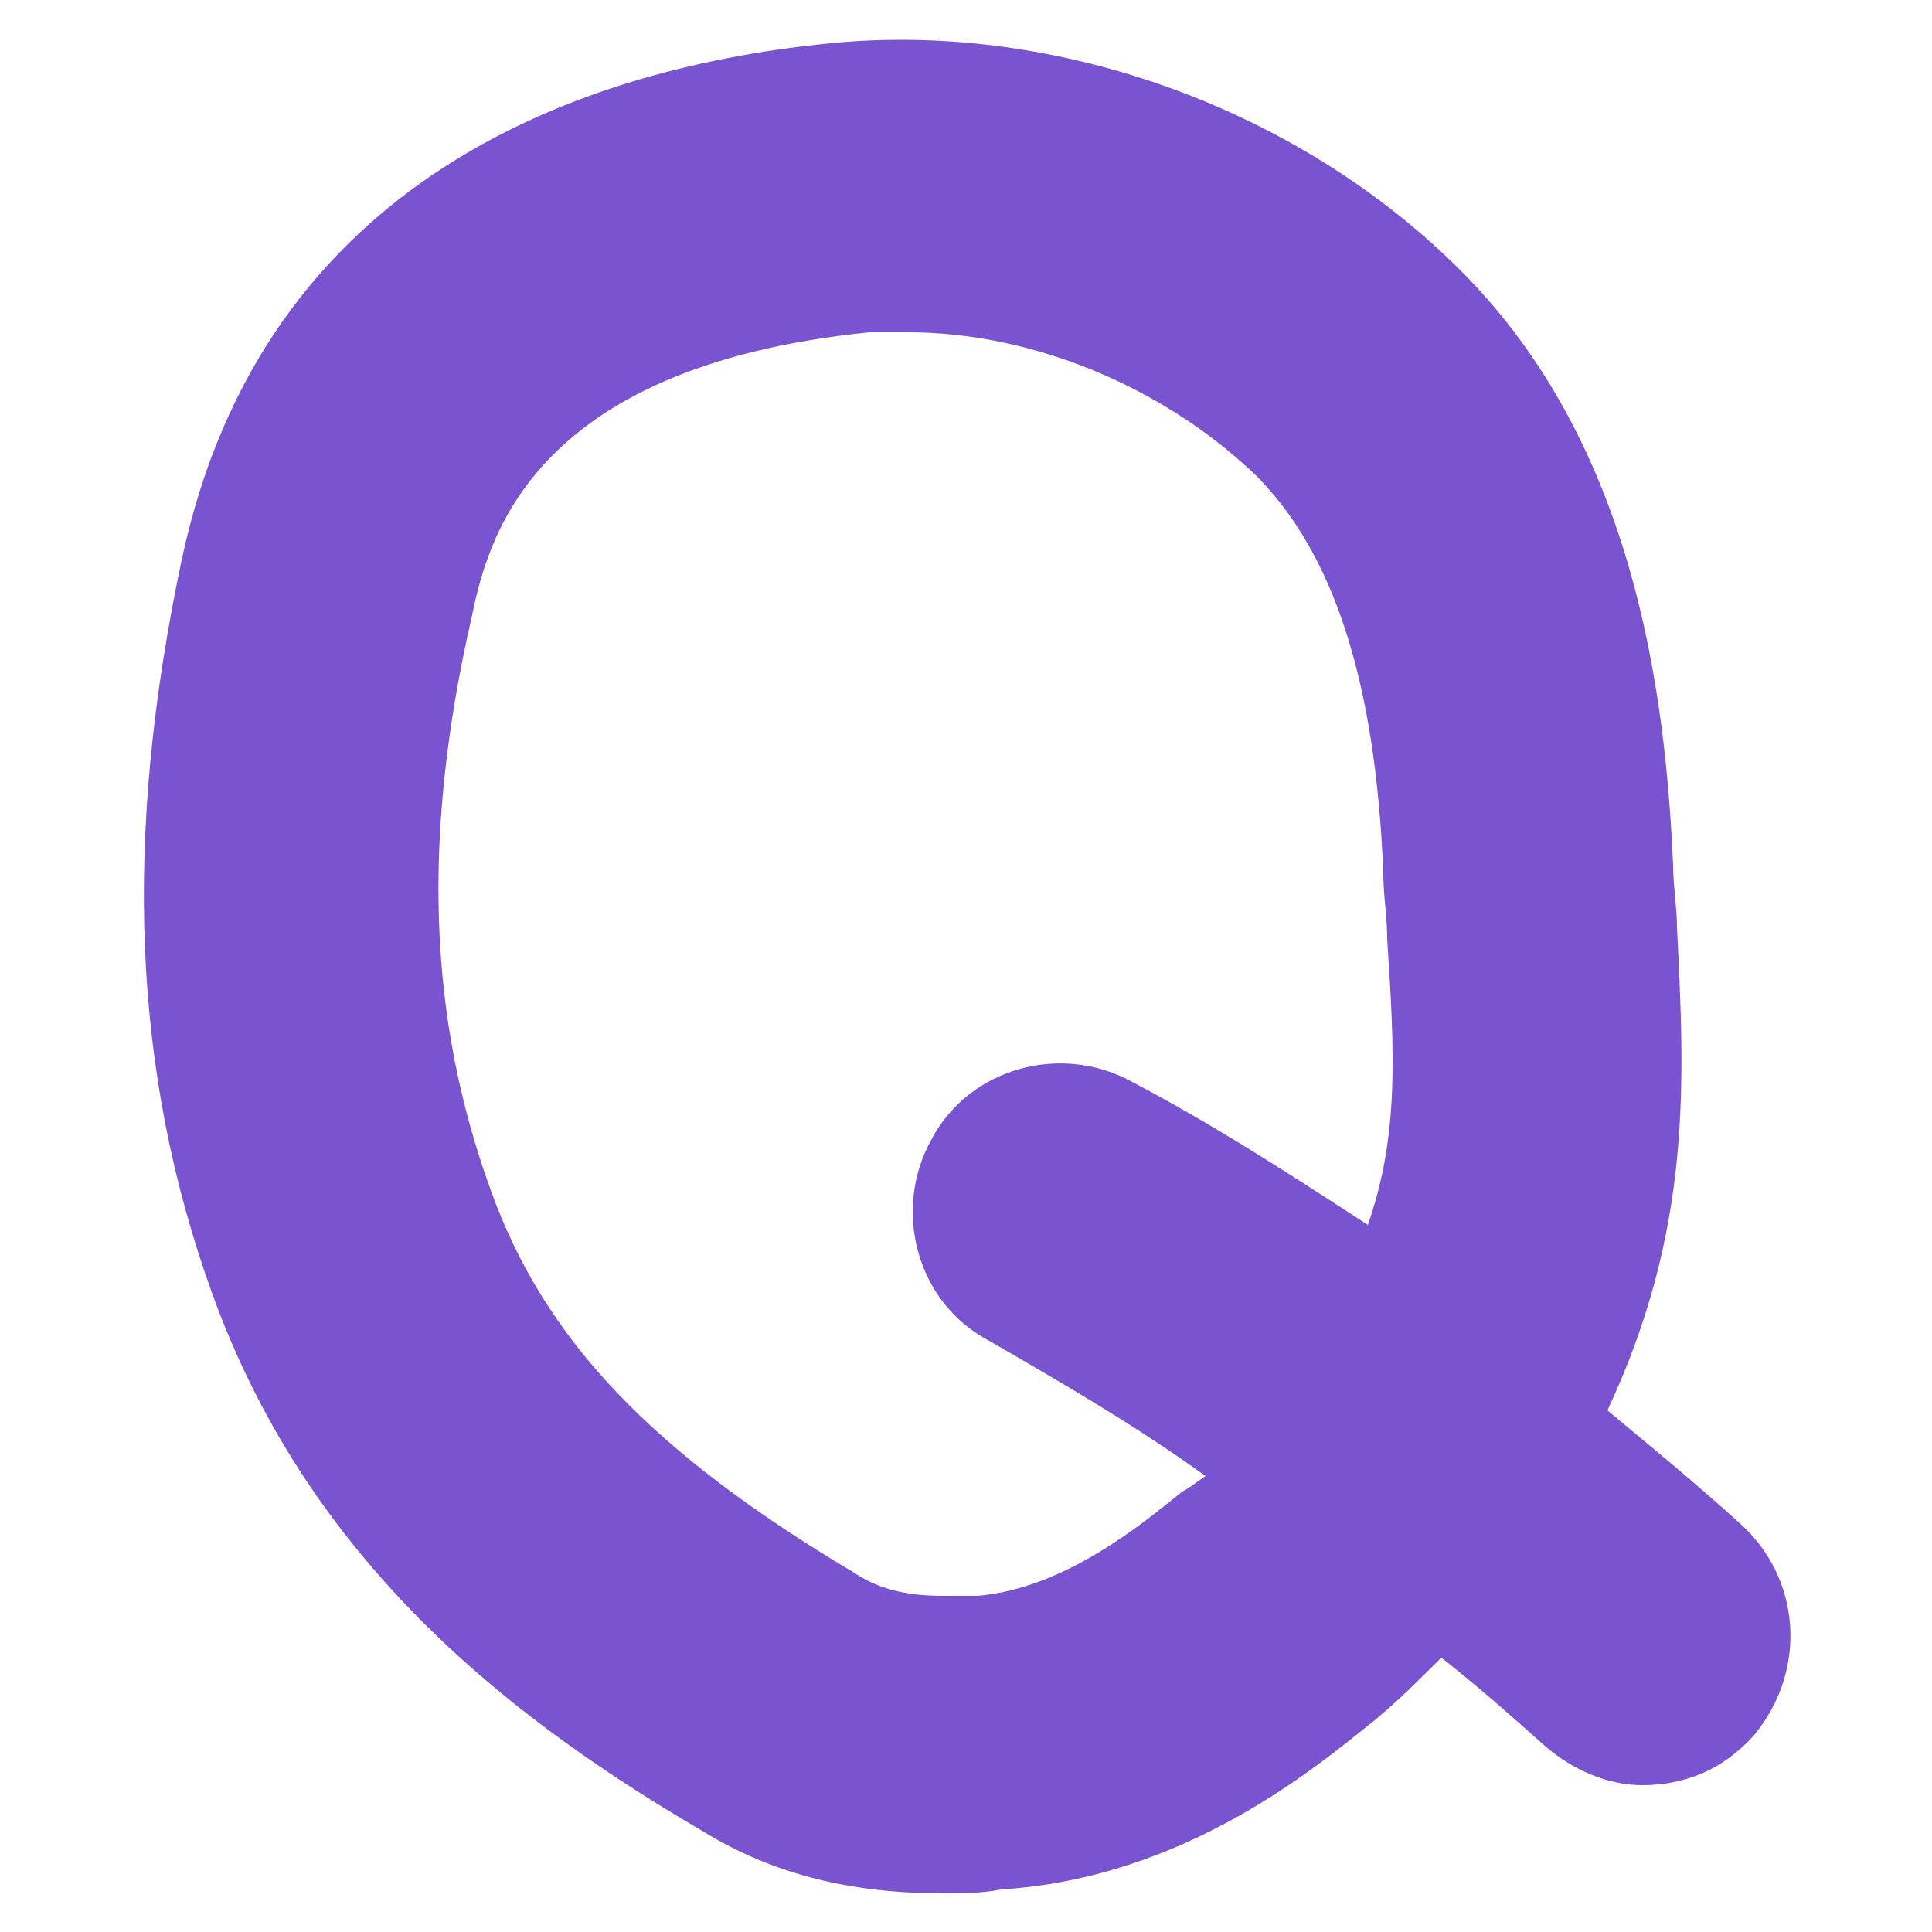 <?xml version="1.0" encoding="utf-8"?>
<!-- Generator: Adobe Illustrator 18.1.1, SVG Export Plug-In . SVG Version: 6.00 Build 0)  -->
<svg version="1.1" id="Layer_1" xmlns="http://www.w3.org/2000/svg" xmlns:xlink="http://www.w3.org/1999/xlink" x="0px" y="0px"
	 viewBox="0 0 50 50" enable-background="new 0 0 50 50" xml:space="preserve">
<path fill="#7953D0" d="M45,39.4c-1.1-1-2.2-1.9-3.4-2.9c2.2-4.7,2-8.5,1.8-12.5c0-0.5-0.1-1.1-0.1-1.6c-0.2-4.5-1-10.9-5.5-15.4
	c-4.2-4.2-10.4-6.4-16.1-5.9C15.1,1.7,6.8,4.6,4.7,14.5c-1.5,7.1-1.3,13.2,0.8,19c2.6,7.2,8.1,11.2,12.7,13.9C20,48.5,22,49,24.4,49
	c0.5,0,1,0,1.5-0.1c4.8-0.3,8.2-3.2,9.7-4.4c0.6-0.5,1.1-1,1.7-1.6c0.9,0.7,1.8,1.5,2.7,2.3c0.7,0.6,1.6,1,2.5,1
	c1.1,0,2.1-0.4,2.9-1.3C46.8,43.2,46.6,40.8,45,39.4z M30.6,38.6c-1,0.8-3,2.5-5.3,2.7c-0.3,0-0.6,0-0.9,0c-1,0-1.7-0.2-2.3-0.6
	c-5.2-3.1-8-6-9.4-9.9c-1.6-4.4-1.8-9.1-0.5-14.8c0.4-1.9,1.4-6.5,10.3-7.4c0.3,0,0.7,0,1,0c3.2,0,6.6,1.4,9,3.7
	c2,2,3.1,5.3,3.3,10.3c0,0.6,0.1,1.1,0.1,1.7c0.2,3,0.3,5.1-0.5,7.4c-2-1.3-4-2.6-6.1-3.7c-1.8-1-4.2-0.4-5.2,1.5
	c-1,1.8-0.4,4.2,1.5,5.2c1.9,1.1,3.8,2.2,5.6,3.5C30.9,38.4,30.8,38.5,30.6,38.6z"/>
</svg>
